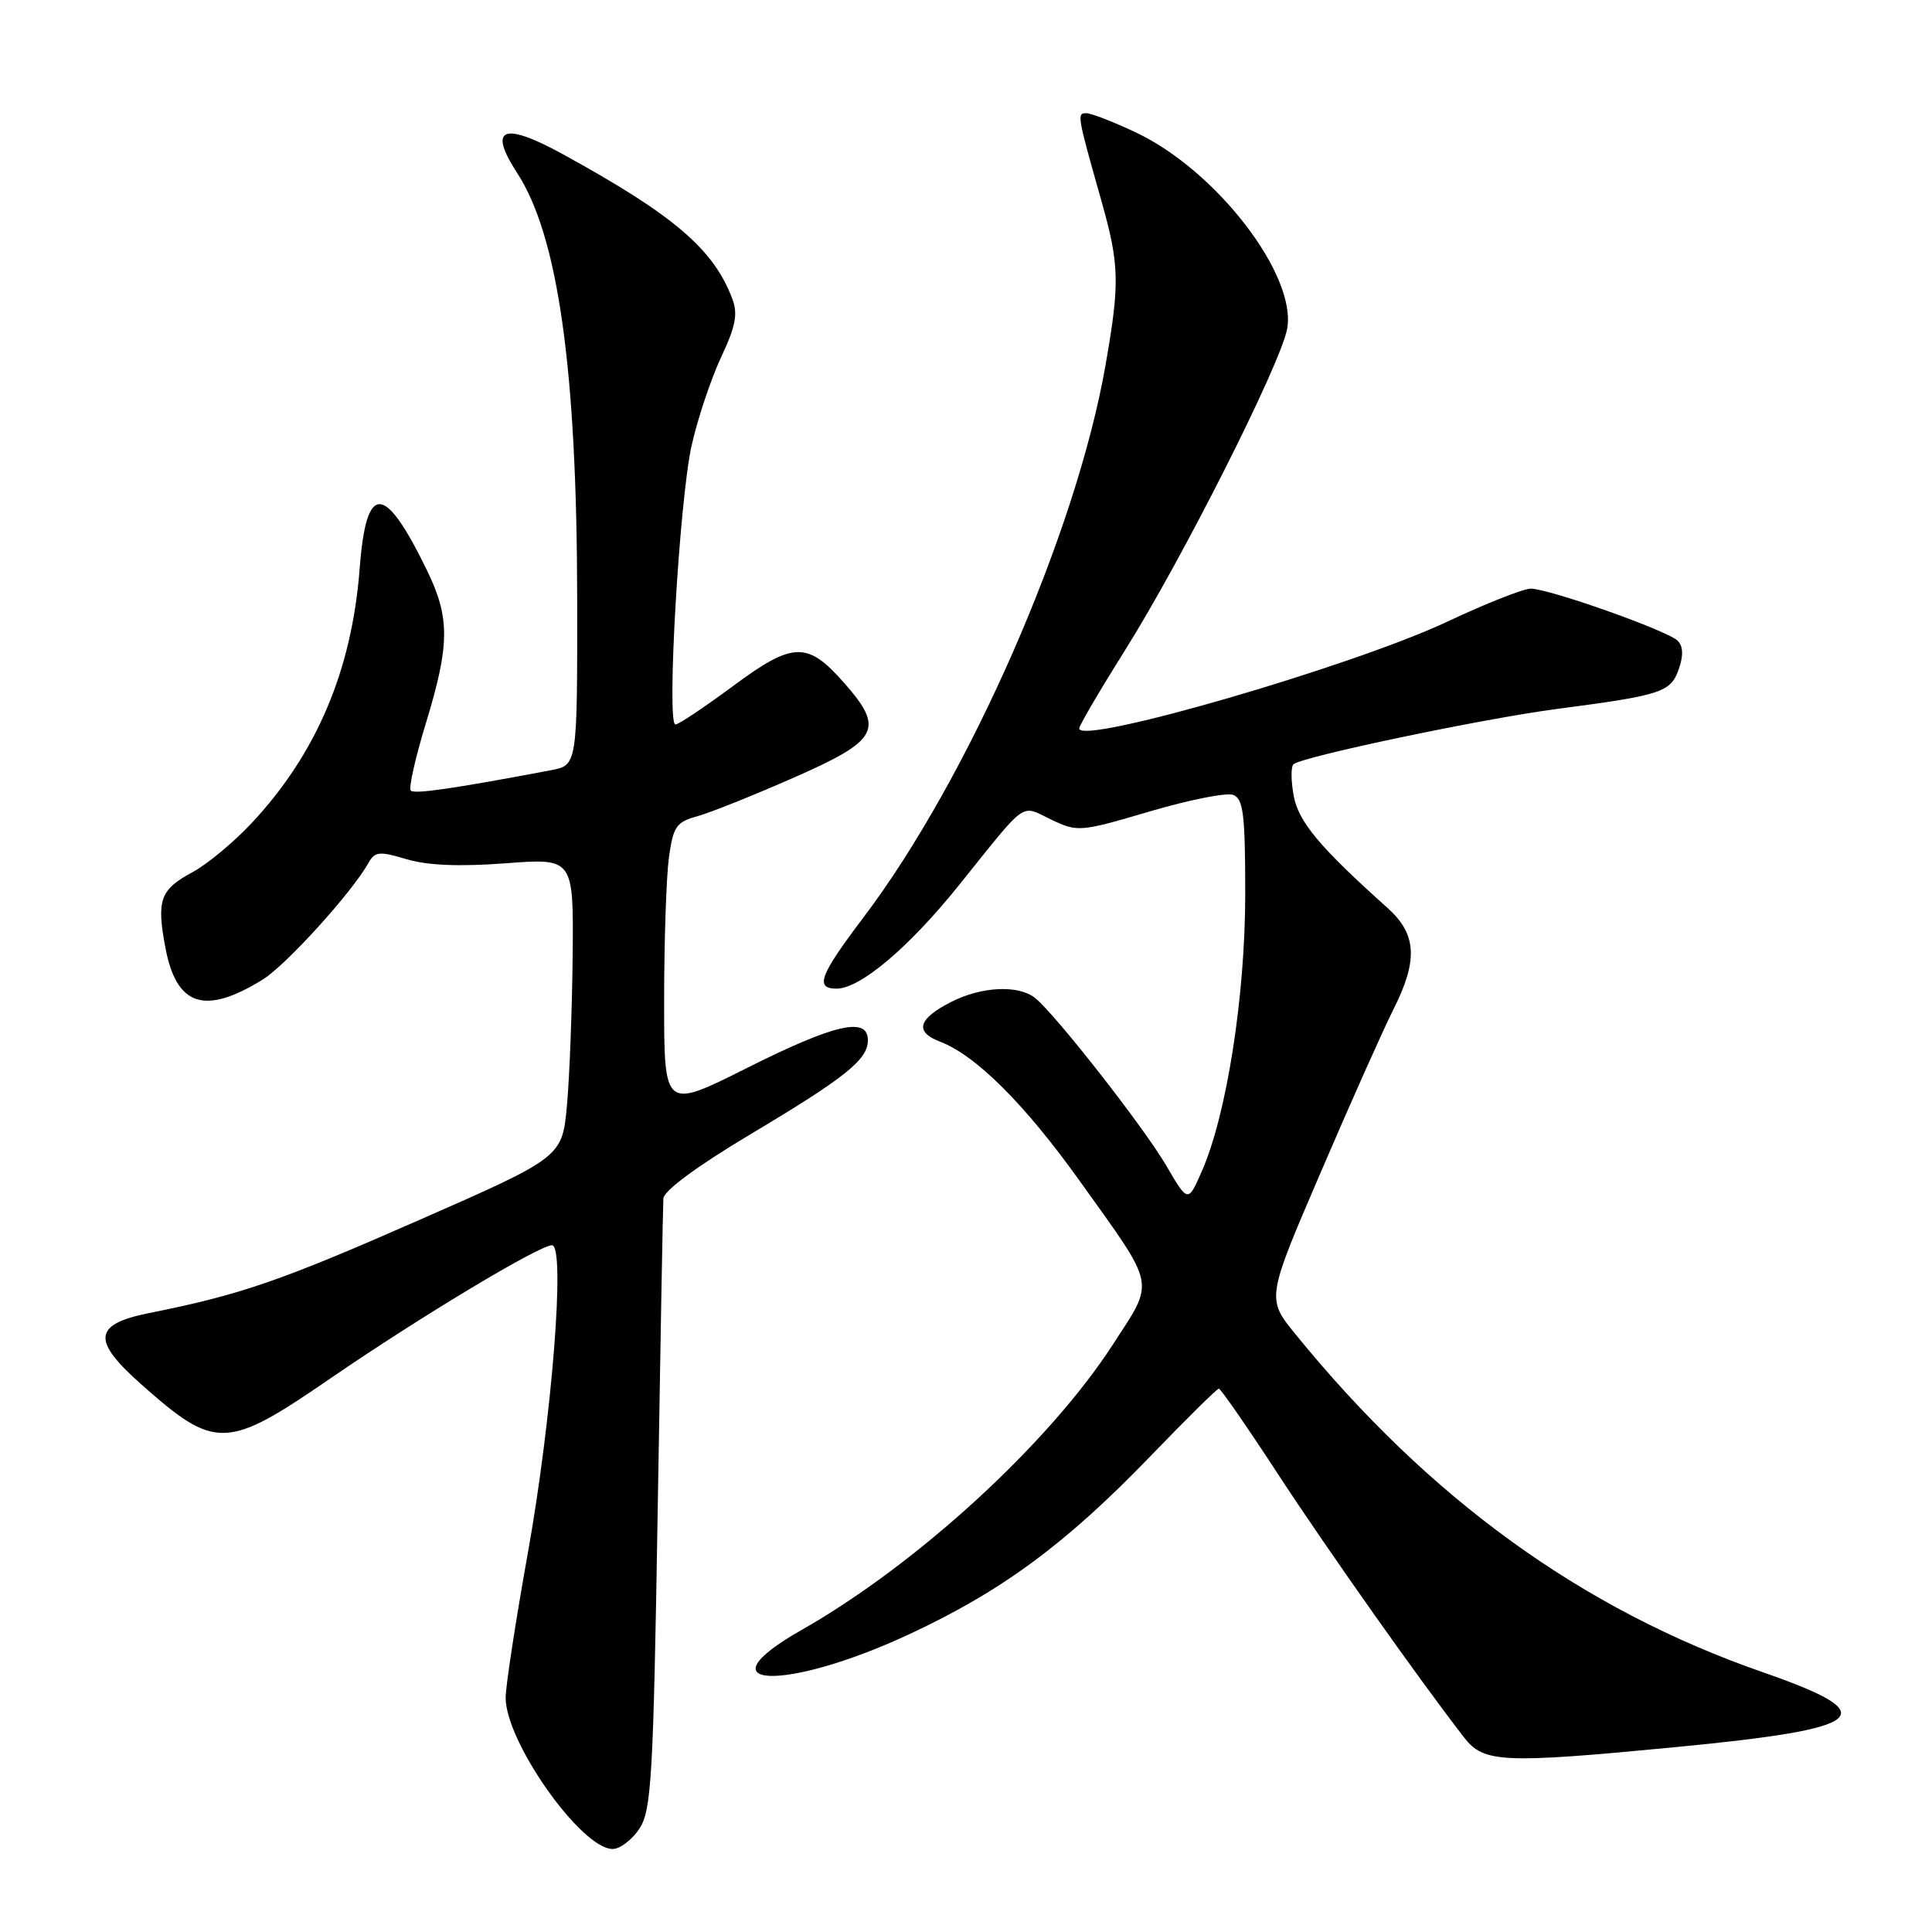 <?xml version="1.0" encoding="UTF-8" standalone="no"?>
<!DOCTYPE svg PUBLIC "-//W3C//DTD SVG 1.1//EN" "http://www.w3.org/Graphics/SVG/1.1/DTD/svg11.dtd" >
<svg xmlns="http://www.w3.org/2000/svg" xmlns:xlink="http://www.w3.org/1999/xlink" version="1.1" viewBox="0 0 256 256">
 <g >
 <path fill="currentColor"
d=" M 84.73 242.30 C 86.32 239.87 86.57 235.55 87.15 200.05 C 87.50 178.30 87.84 159.74 87.90 158.81 C 87.96 157.78 92.36 154.53 99.25 150.41 C 112.04 142.78 115.00 140.42 115.00 137.83 C 115.00 134.67 110.59 135.69 98.98 141.51 C 88.00 147.02 88.00 147.02 88.00 132.65 C 88.00 124.75 88.29 116.20 88.63 113.65 C 89.20 109.53 89.61 108.92 92.39 108.16 C 94.10 107.69 99.89 105.37 105.25 103.01 C 116.45 98.08 117.23 96.61 111.89 90.53 C 106.99 84.95 105.10 85.00 97.14 90.90 C 93.35 93.70 89.92 96.00 89.50 96.00 C 88.29 96.00 90.03 66.15 91.65 59.00 C 92.46 55.42 94.22 50.17 95.56 47.31 C 97.49 43.20 97.80 41.59 97.02 39.55 C 94.52 32.98 89.27 28.50 74.65 20.47 C 66.66 16.08 64.61 16.90 68.52 22.91 C 73.96 31.27 76.45 48.96 76.48 79.45 C 76.50 101.40 76.50 101.40 73.00 102.06 C 60.10 104.50 54.92 105.25 54.43 104.76 C 54.12 104.46 55.03 100.42 56.44 95.80 C 59.62 85.38 59.64 81.84 56.54 75.50 C 50.92 63.96 48.53 63.91 47.66 75.32 C 46.62 88.85 41.94 99.87 33.34 109.07 C 30.98 111.59 27.46 114.52 25.52 115.56 C 21.22 117.88 20.73 119.23 21.90 125.50 C 23.36 133.33 27.09 134.56 34.81 129.80 C 37.89 127.90 46.64 118.25 48.83 114.33 C 49.68 112.82 50.27 112.77 53.88 113.85 C 56.65 114.68 60.90 114.85 66.99 114.39 C 76.00 113.71 76.00 113.71 75.88 126.61 C 75.81 133.70 75.47 142.61 75.13 146.41 C 74.50 153.33 74.50 153.33 55.50 161.68 C 37.09 169.77 31.88 171.56 19.75 173.99 C 12.38 175.47 12.13 177.59 18.65 183.37 C 28.56 192.18 29.98 192.13 43.79 182.64 C 55.60 174.53 71.46 165.00 73.14 165.00 C 74.95 165.00 73.15 187.90 69.93 205.85 C 68.32 214.85 67.00 223.44 67.00 224.95 C 67.00 230.82 77.03 245.00 81.18 245.00 C 82.16 245.00 83.75 243.78 84.73 242.30 Z  M 221.95 231.51 C 247.75 229.03 249.83 227.23 233.50 221.55 C 209.61 213.23 189.39 198.60 171.65 176.78 C 167.81 172.06 167.81 172.06 175.03 155.28 C 178.99 146.05 183.31 136.38 184.62 133.78 C 187.93 127.23 187.73 123.78 183.86 120.31 C 174.90 112.29 172.08 108.92 171.43 105.49 C 171.06 103.52 171.04 101.63 171.38 101.28 C 172.38 100.29 196.39 95.24 206.37 93.93 C 220.18 92.12 221.37 91.73 222.44 88.68 C 223.08 86.87 223.03 85.63 222.30 84.90 C 220.97 83.57 205.26 78.00 202.83 78.00 C 201.85 78.00 196.88 79.97 191.78 82.37 C 179.15 88.31 143.00 98.80 143.00 96.52 C 143.00 96.14 145.73 91.48 149.07 86.16 C 156.62 74.16 169.66 48.30 170.55 43.60 C 171.88 36.50 161.20 22.60 150.53 17.56 C 147.56 16.15 144.59 15.00 143.95 15.00 C 142.68 15.00 142.72 15.22 145.91 26.50 C 148.34 35.09 148.40 37.45 146.49 48.37 C 142.61 70.62 128.35 103.16 114.38 121.61 C 108.61 129.24 107.94 131.00 110.85 131.00 C 113.98 131.00 120.41 125.57 127.02 117.35 C 136.28 105.82 135.15 106.63 139.29 108.60 C 142.79 110.27 143.12 110.24 152.35 107.52 C 157.56 105.98 162.54 104.99 163.41 105.33 C 164.75 105.84 165.00 107.95 165.00 118.43 C 165.00 131.94 162.56 147.60 159.28 155.12 C 157.42 159.39 157.42 159.39 154.53 154.44 C 151.54 149.34 139.90 134.46 137.17 132.25 C 134.98 130.48 130.09 130.70 126.06 132.75 C 121.65 134.99 121.14 136.72 124.53 138.01 C 129.30 139.83 135.76 146.26 143.08 156.50 C 153.31 170.81 153.05 169.52 147.48 178.13 C 138.98 191.27 121.51 207.29 106.18 216.00 C 92.55 223.75 103.97 224.22 120.38 216.59 C 132.73 210.85 141.20 204.60 152.35 193.04 C 157.15 188.07 161.26 184.00 161.50 184.00 C 161.74 184.00 165.25 189.06 169.29 195.25 C 175.83 205.26 188.11 222.64 194.02 230.25 C 196.61 233.59 199.13 233.70 221.95 231.51 Z "/>
</g>
</svg>